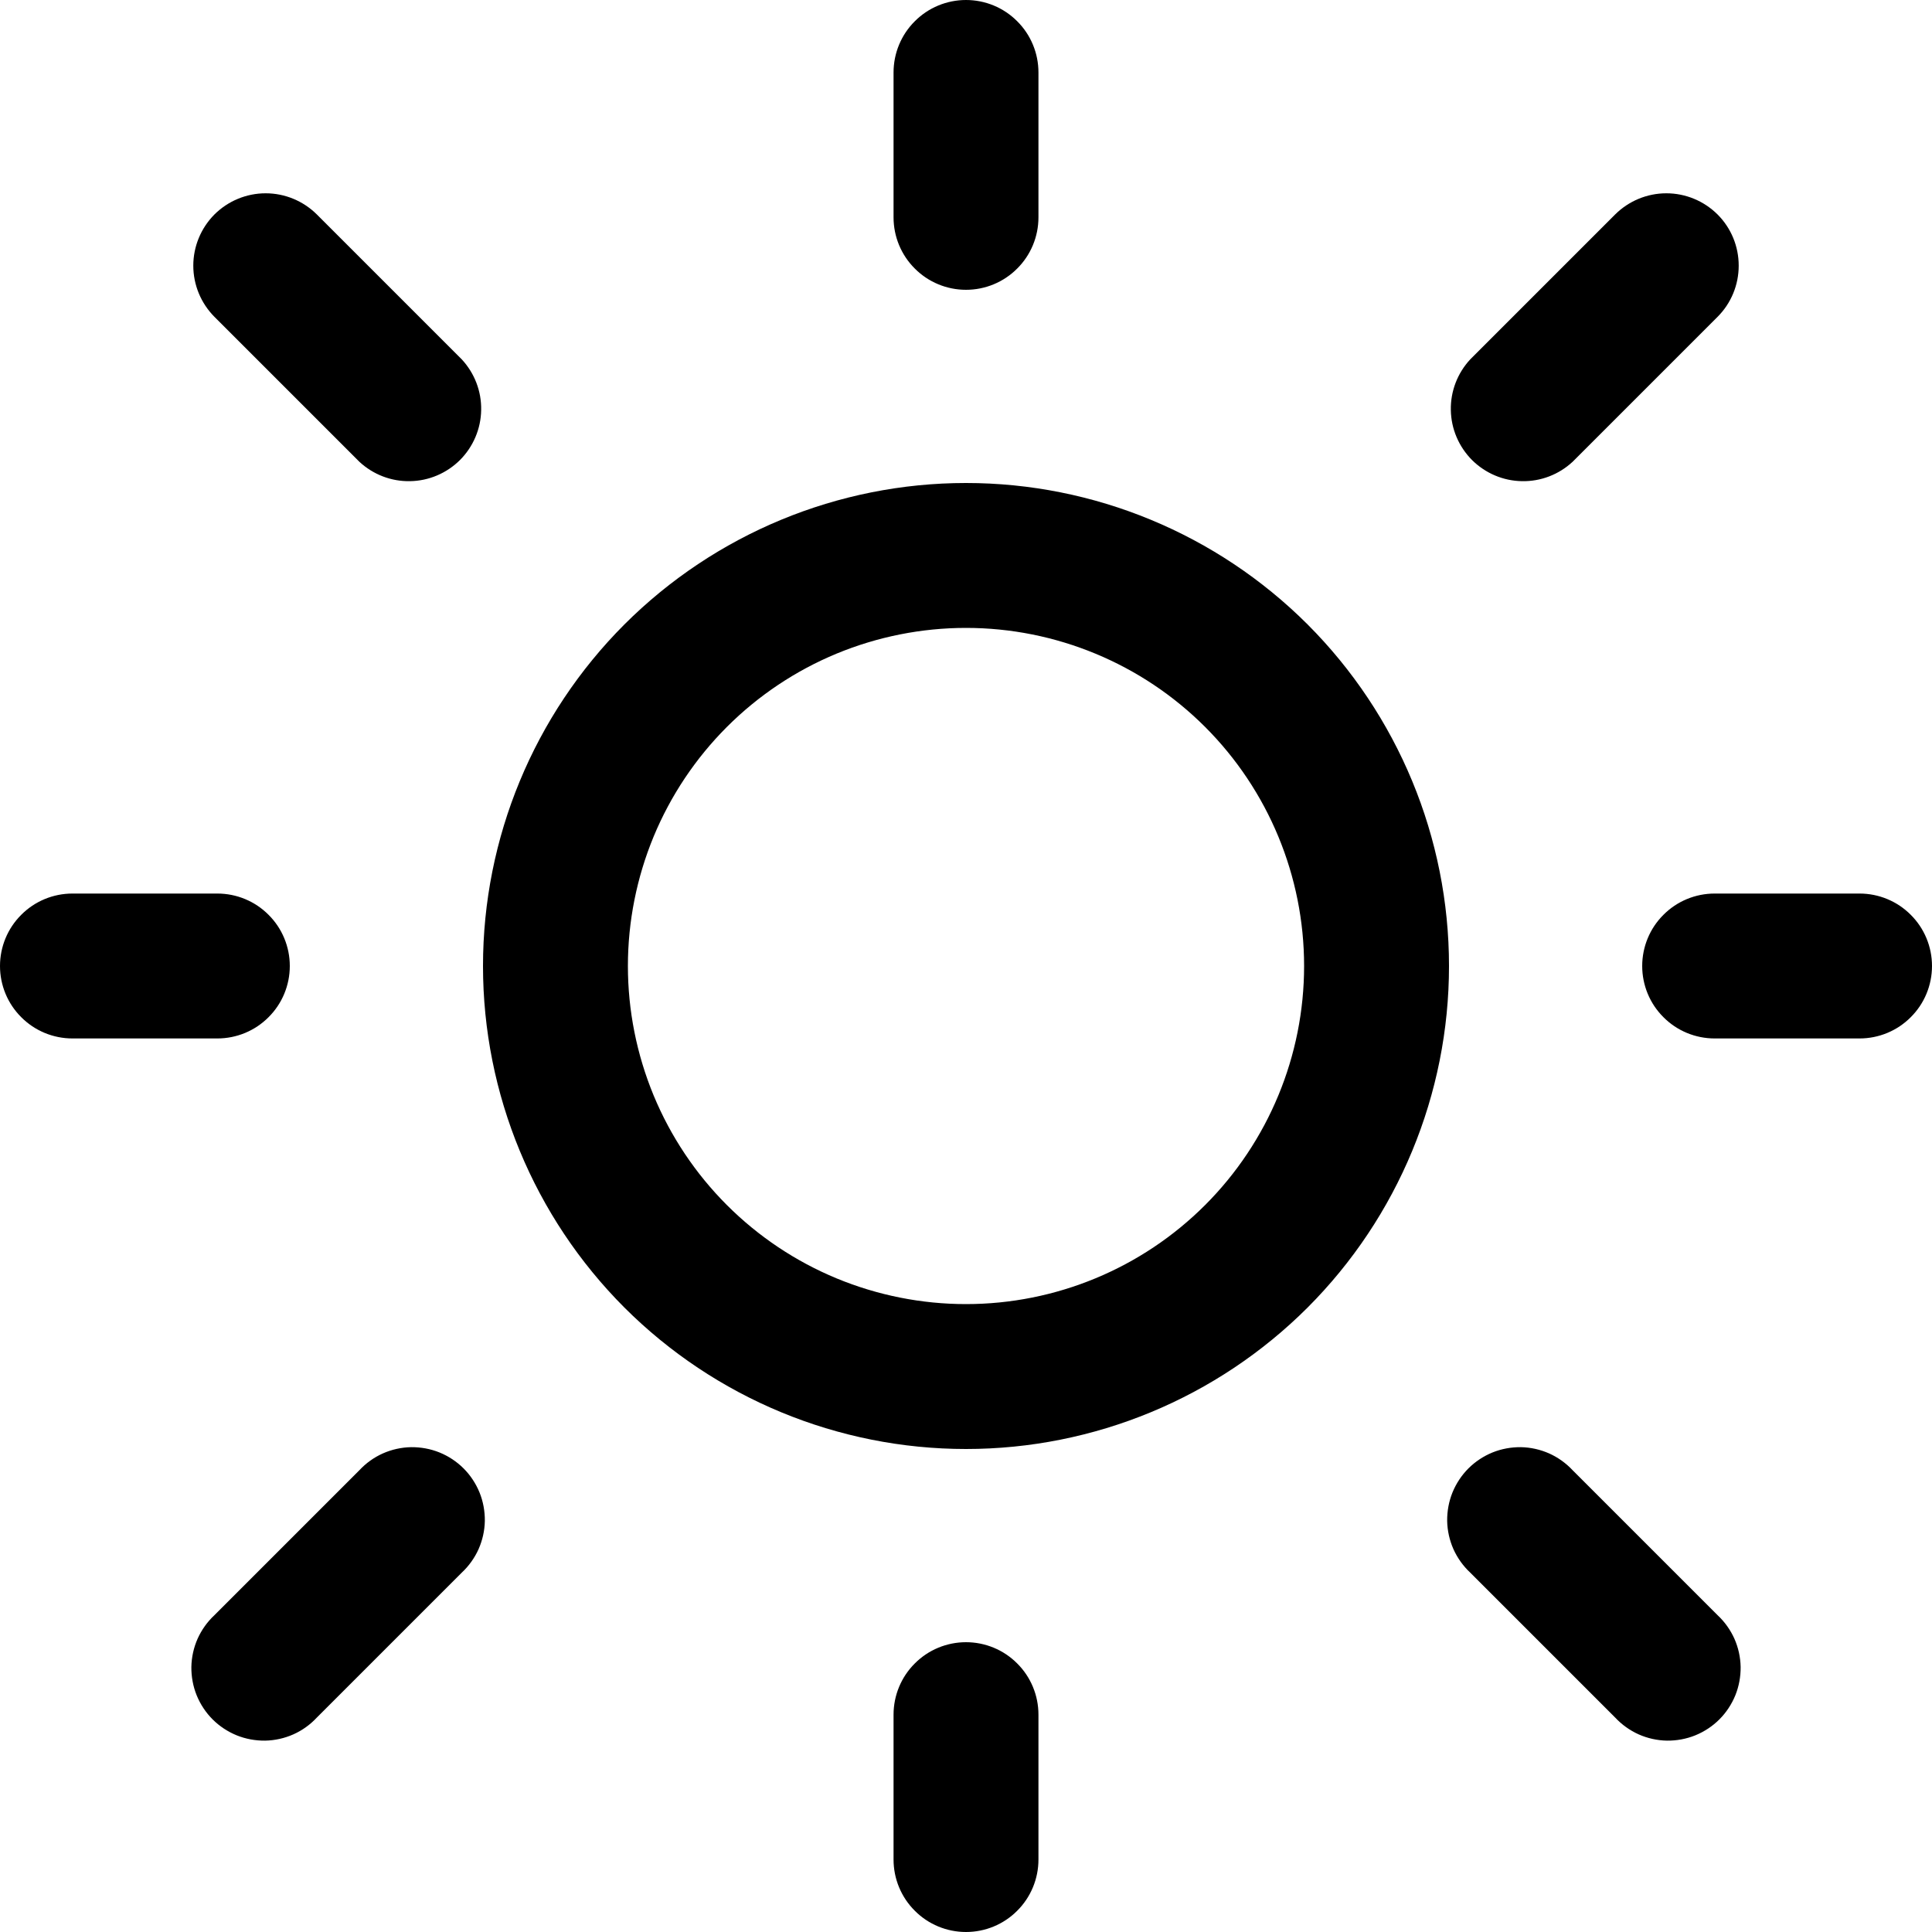 <svg width="20" height="20" viewBox="0 0 20 20" fill="none" xmlns="http://www.w3.org/2000/svg">
<path d="M10 0C10.199 0 10.39 0.079 10.53 0.22C10.671 0.36 10.75 0.551 10.75 0.75V2.25C10.75 2.449 10.671 2.64 10.53 2.78C10.39 2.921 10.199 3 10 3C9.801 3 9.61 2.921 9.47 2.78C9.329 2.64 9.25 2.449 9.25 2.25V0.75C9.25 0.551 9.329 0.36 9.47 0.22C9.61 0.079 9.801 0 10 0ZM10 15C11.326 15 12.598 14.473 13.536 13.536C14.473 12.598 15 11.326 15 10C15 8.674 14.473 7.402 13.536 6.464C12.598 5.527 11.326 5 10 5C8.674 5 7.402 5.527 6.464 6.464C5.527 7.402 5 8.674 5 10C5 11.326 5.527 12.598 6.464 13.536C7.402 14.473 8.674 15 10 15ZM10 13.5C9.54 13.5 9.085 13.409 8.661 13.234C8.236 13.058 7.85 12.8 7.525 12.475C7.2 12.15 6.942 11.764 6.766 11.339C6.591 10.915 6.5 10.46 6.5 10C6.5 9.54 6.591 9.085 6.766 8.661C6.942 8.236 7.2 7.85 7.525 7.525C7.85 7.2 8.236 6.942 8.661 6.766C9.085 6.591 9.54 6.5 10 6.5C10.928 6.5 11.819 6.869 12.475 7.525C13.131 8.181 13.5 9.072 13.5 10C13.5 10.928 13.131 11.819 12.475 12.475C11.819 13.131 10.928 13.5 10 13.5ZM19.25 10.75C19.449 10.75 19.64 10.671 19.78 10.53C19.921 10.39 20 10.199 20 10C20 9.801 19.921 9.61 19.78 9.47C19.64 9.329 19.449 9.25 19.25 9.25H17.75C17.551 9.25 17.36 9.329 17.22 9.47C17.079 9.61 17 9.801 17 10C17 10.199 17.079 10.39 17.22 10.53C17.36 10.671 17.551 10.75 17.75 10.75H19.25ZM10 17C10.199 17 10.39 17.079 10.53 17.22C10.671 17.36 10.75 17.551 10.75 17.75V19.25C10.75 19.449 10.671 19.64 10.53 19.78C10.39 19.921 10.199 20 10 20C9.801 20 9.61 19.921 9.47 19.78C9.329 19.64 9.25 19.449 9.25 19.25V17.75C9.25 17.551 9.329 17.36 9.47 17.22C9.61 17.079 9.801 17 10 17ZM2.25 10.75C2.449 10.75 2.64 10.671 2.78 10.53C2.921 10.39 3 10.199 3 10C3 9.801 2.921 9.61 2.78 9.47C2.64 9.329 2.449 9.25 2.25 9.25H0.75C0.551 9.25 0.36 9.329 0.22 9.47C0.079 9.61 0 9.801 0 10C0 10.199 0.079 10.39 0.22 10.53C0.36 10.671 0.551 10.75 0.75 10.75H2.25ZM2.22 2.22C2.361 2.08 2.551 2.001 2.75 2.001C2.949 2.001 3.139 2.08 3.28 2.22L4.78 3.72C4.912 3.862 4.985 4.05 4.981 4.245C4.978 4.439 4.899 4.624 4.762 4.762C4.624 4.899 4.439 4.978 4.245 4.981C4.05 4.985 3.862 4.912 3.72 4.78L2.22 3.28C2.08 3.139 2.001 2.949 2.001 2.75C2.001 2.551 2.08 2.361 2.22 2.22ZM3.28 17.78C3.211 17.854 3.129 17.913 3.037 17.954C2.945 17.995 2.845 18.017 2.745 18.019C2.644 18.02 2.544 18.002 2.45 17.964C2.357 17.926 2.272 17.87 2.201 17.799C2.13 17.728 2.074 17.643 2.036 17.55C1.998 17.456 1.98 17.356 1.981 17.256C1.983 17.155 2.005 17.055 2.046 16.963C2.087 16.872 2.146 16.789 2.22 16.72L3.72 15.22C3.789 15.146 3.871 15.087 3.963 15.046C4.055 15.005 4.155 14.983 4.255 14.981C4.356 14.98 4.456 14.998 4.55 15.036C4.643 15.074 4.728 15.13 4.799 15.201C4.87 15.272 4.926 15.357 4.964 15.45C5.002 15.544 5.02 15.644 5.019 15.745C5.017 15.845 4.995 15.944 4.954 16.037C4.913 16.128 4.854 16.211 4.78 16.28L3.28 17.78ZM17.78 2.22C17.639 2.08 17.449 2.001 17.25 2.001C17.051 2.001 16.861 2.08 16.72 2.22L15.22 3.72C15.088 3.862 15.015 4.05 15.019 4.245C15.022 4.439 15.101 4.624 15.238 4.762C15.376 4.899 15.561 4.978 15.755 4.981C15.95 4.985 16.138 4.912 16.28 4.78L17.78 3.28C17.921 3.139 17.999 2.949 17.999 2.75C17.999 2.551 17.921 2.361 17.78 2.22ZM16.72 17.78C16.789 17.854 16.872 17.913 16.963 17.954C17.055 17.995 17.155 18.017 17.256 18.019C17.356 18.02 17.456 18.002 17.55 17.964C17.643 17.926 17.728 17.87 17.799 17.799C17.87 17.728 17.926 17.643 17.964 17.55C18.002 17.456 18.02 17.356 18.019 17.256C18.017 17.155 17.995 17.055 17.954 16.963C17.913 16.872 17.854 16.789 17.78 16.72L16.28 15.22C16.211 15.146 16.128 15.087 16.037 15.046C15.944 15.005 15.845 14.983 15.745 14.981C15.644 14.98 15.544 14.998 15.45 15.036C15.357 15.074 15.272 15.13 15.201 15.201C15.13 15.272 15.074 15.357 15.036 15.45C14.998 15.544 14.98 15.644 14.981 15.745C14.983 15.845 15.005 15.944 15.046 16.037C15.087 16.128 15.146 16.211 15.22 16.28L16.72 17.78Z" fill="black"/>
</svg>
